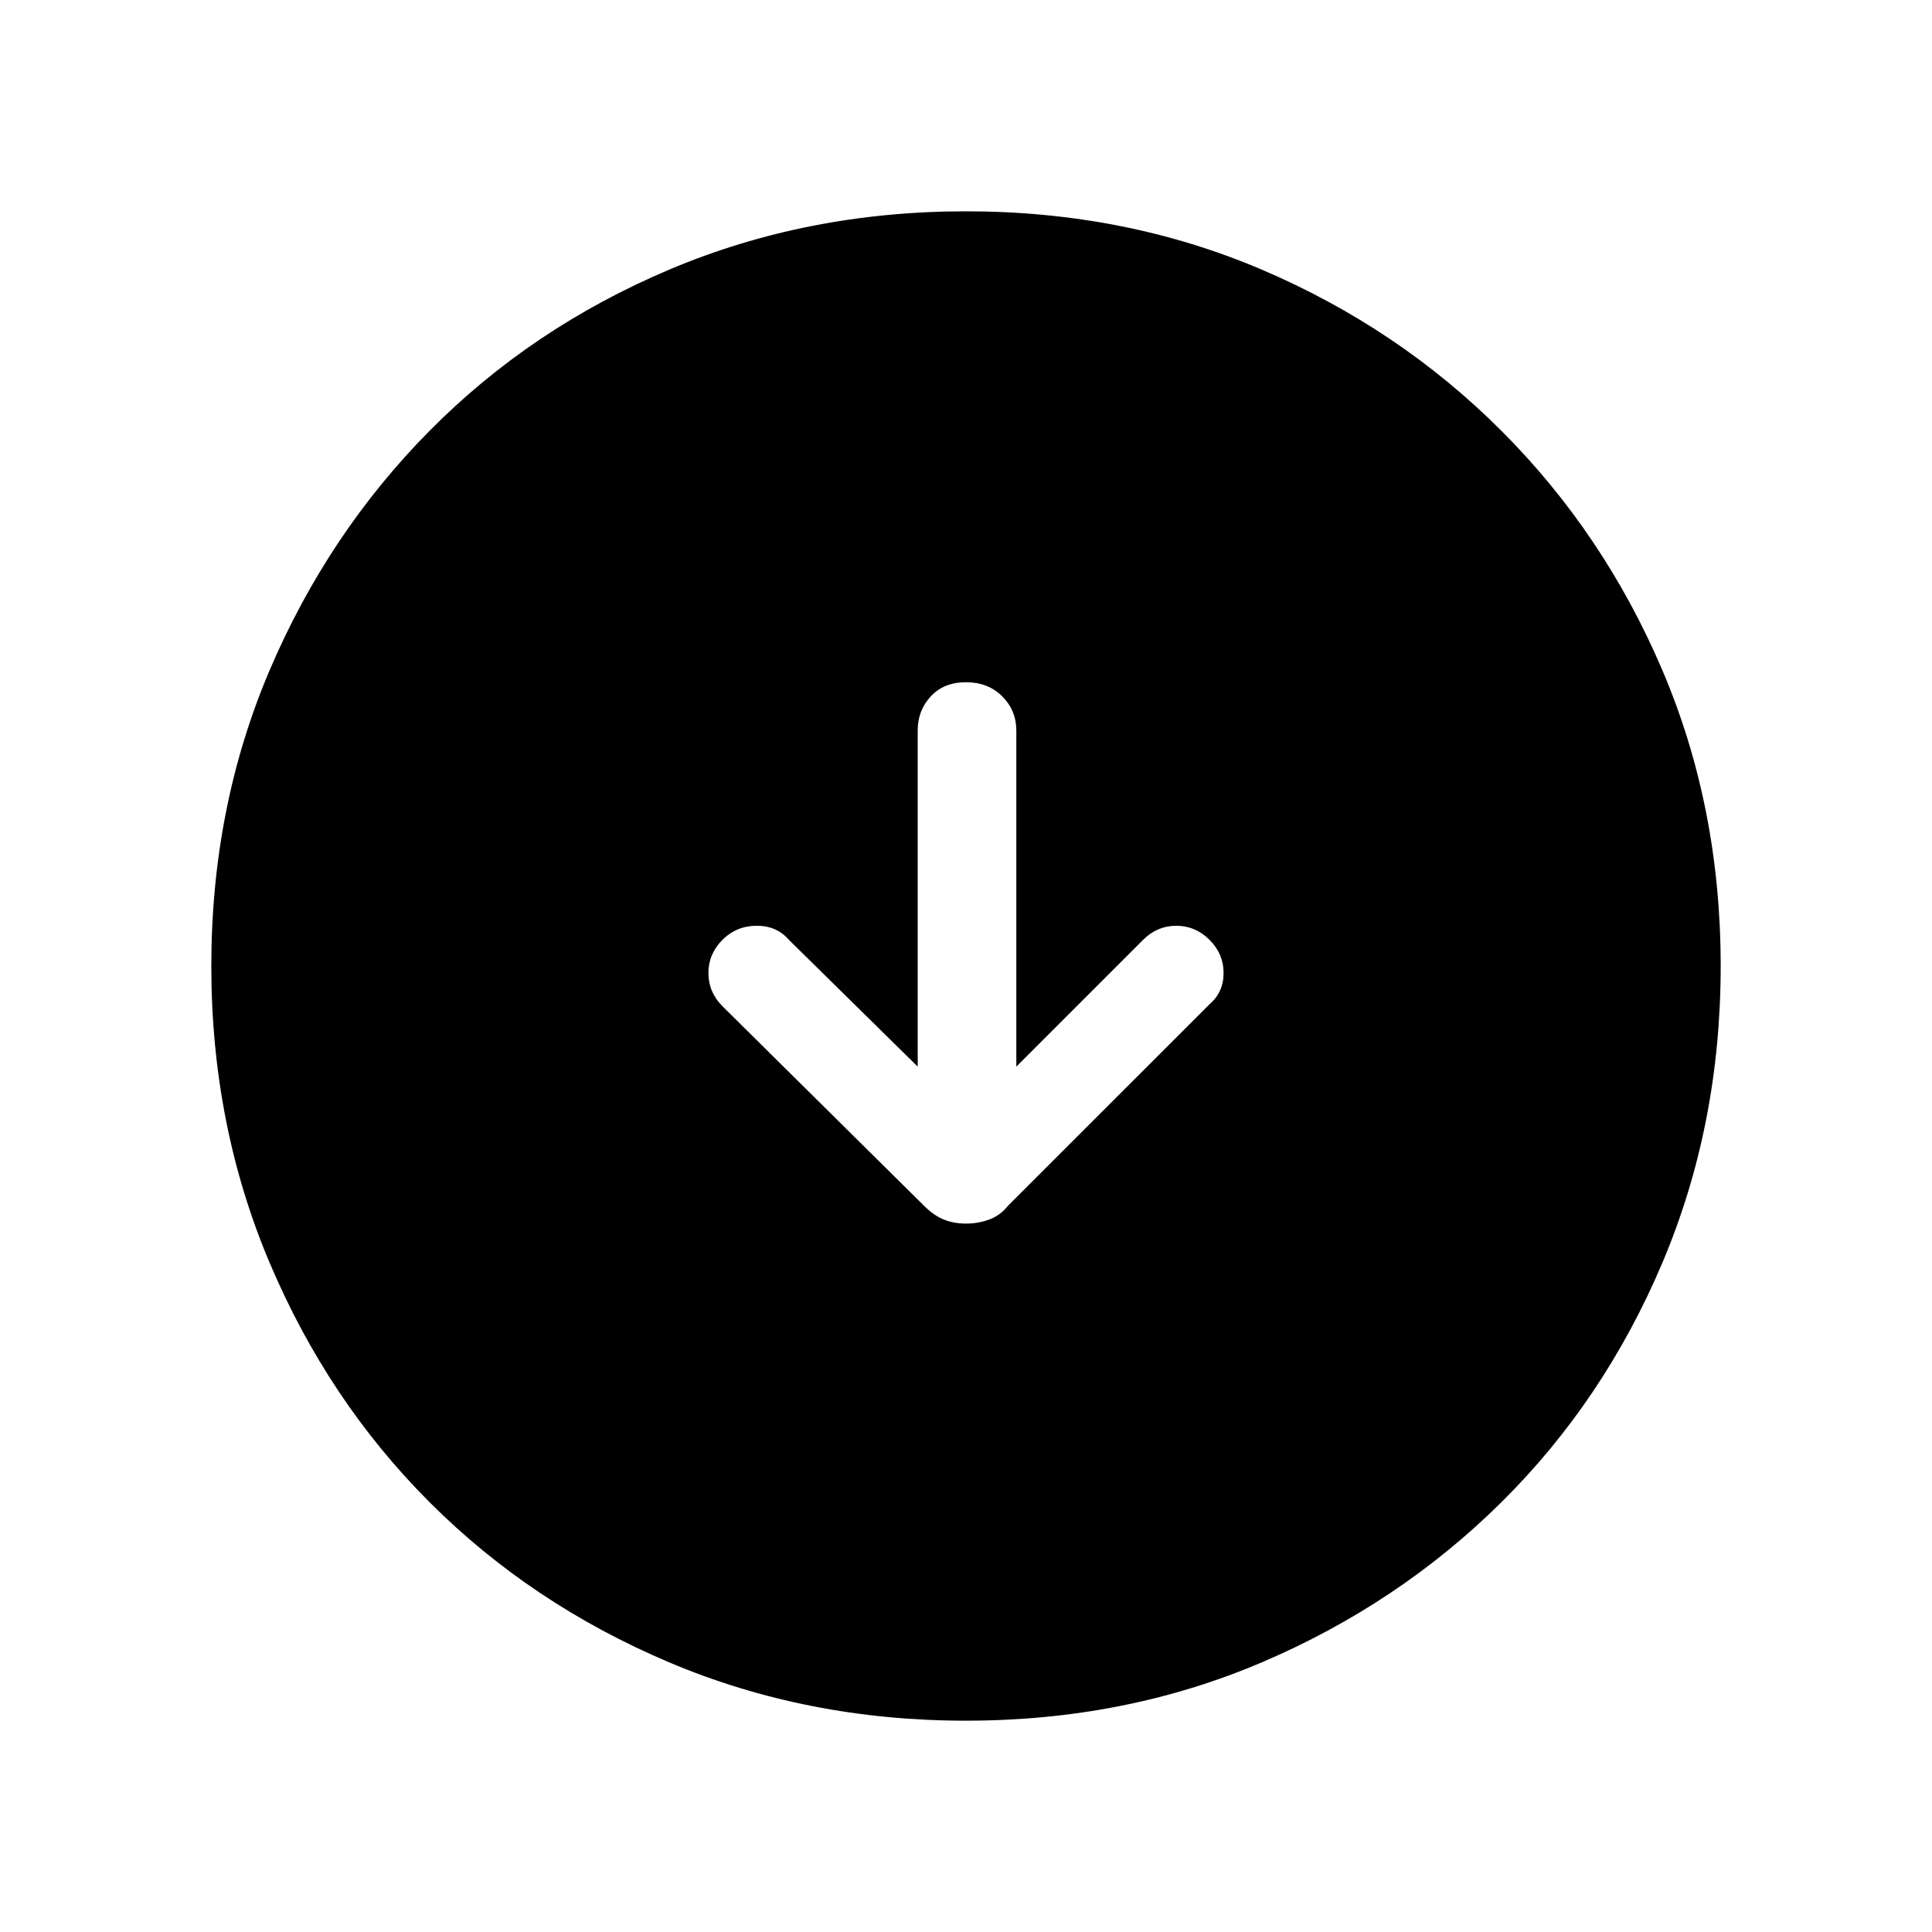 <svg xmlns="http://www.w3.org/2000/svg" height="40" width="40"><path d="M20 25.333Q20.25 25.333 20.479 25.25Q20.708 25.167 20.875 24.958L25.042 20.792Q25.333 20.542 25.333 20.146Q25.333 19.75 25.042 19.458Q24.75 19.167 24.354 19.167Q23.958 19.167 23.667 19.458L21.042 22.083V15.125Q21.042 14.708 20.75 14.417Q20.458 14.125 20 14.125Q19.542 14.125 19.271 14.417Q19 14.708 19 15.125V22.083L16.333 19.458Q16.083 19.167 15.667 19.167Q15.25 19.167 14.958 19.458Q14.667 19.75 14.667 20.146Q14.667 20.542 14.958 20.833L19.125 24.958Q19.333 25.167 19.542 25.25Q19.75 25.333 20 25.333ZM20 35.625Q16.708 35.625 13.854 34.417Q11 33.208 8.896 31.104Q6.792 29 5.583 26.146Q4.375 23.292 4.375 20Q4.375 16.708 5.583 13.875Q6.792 11.042 8.896 8.917Q11 6.792 13.854 5.583Q16.708 4.375 20 4.375Q23.292 4.375 26.125 5.583Q28.958 6.792 31.083 8.917Q33.208 11.042 34.417 13.875Q35.625 16.708 35.625 20Q35.625 23.292 34.417 26.146Q33.208 29 31.083 31.104Q28.958 33.208 26.125 34.417Q23.292 35.625 20 35.625Z"/></svg>